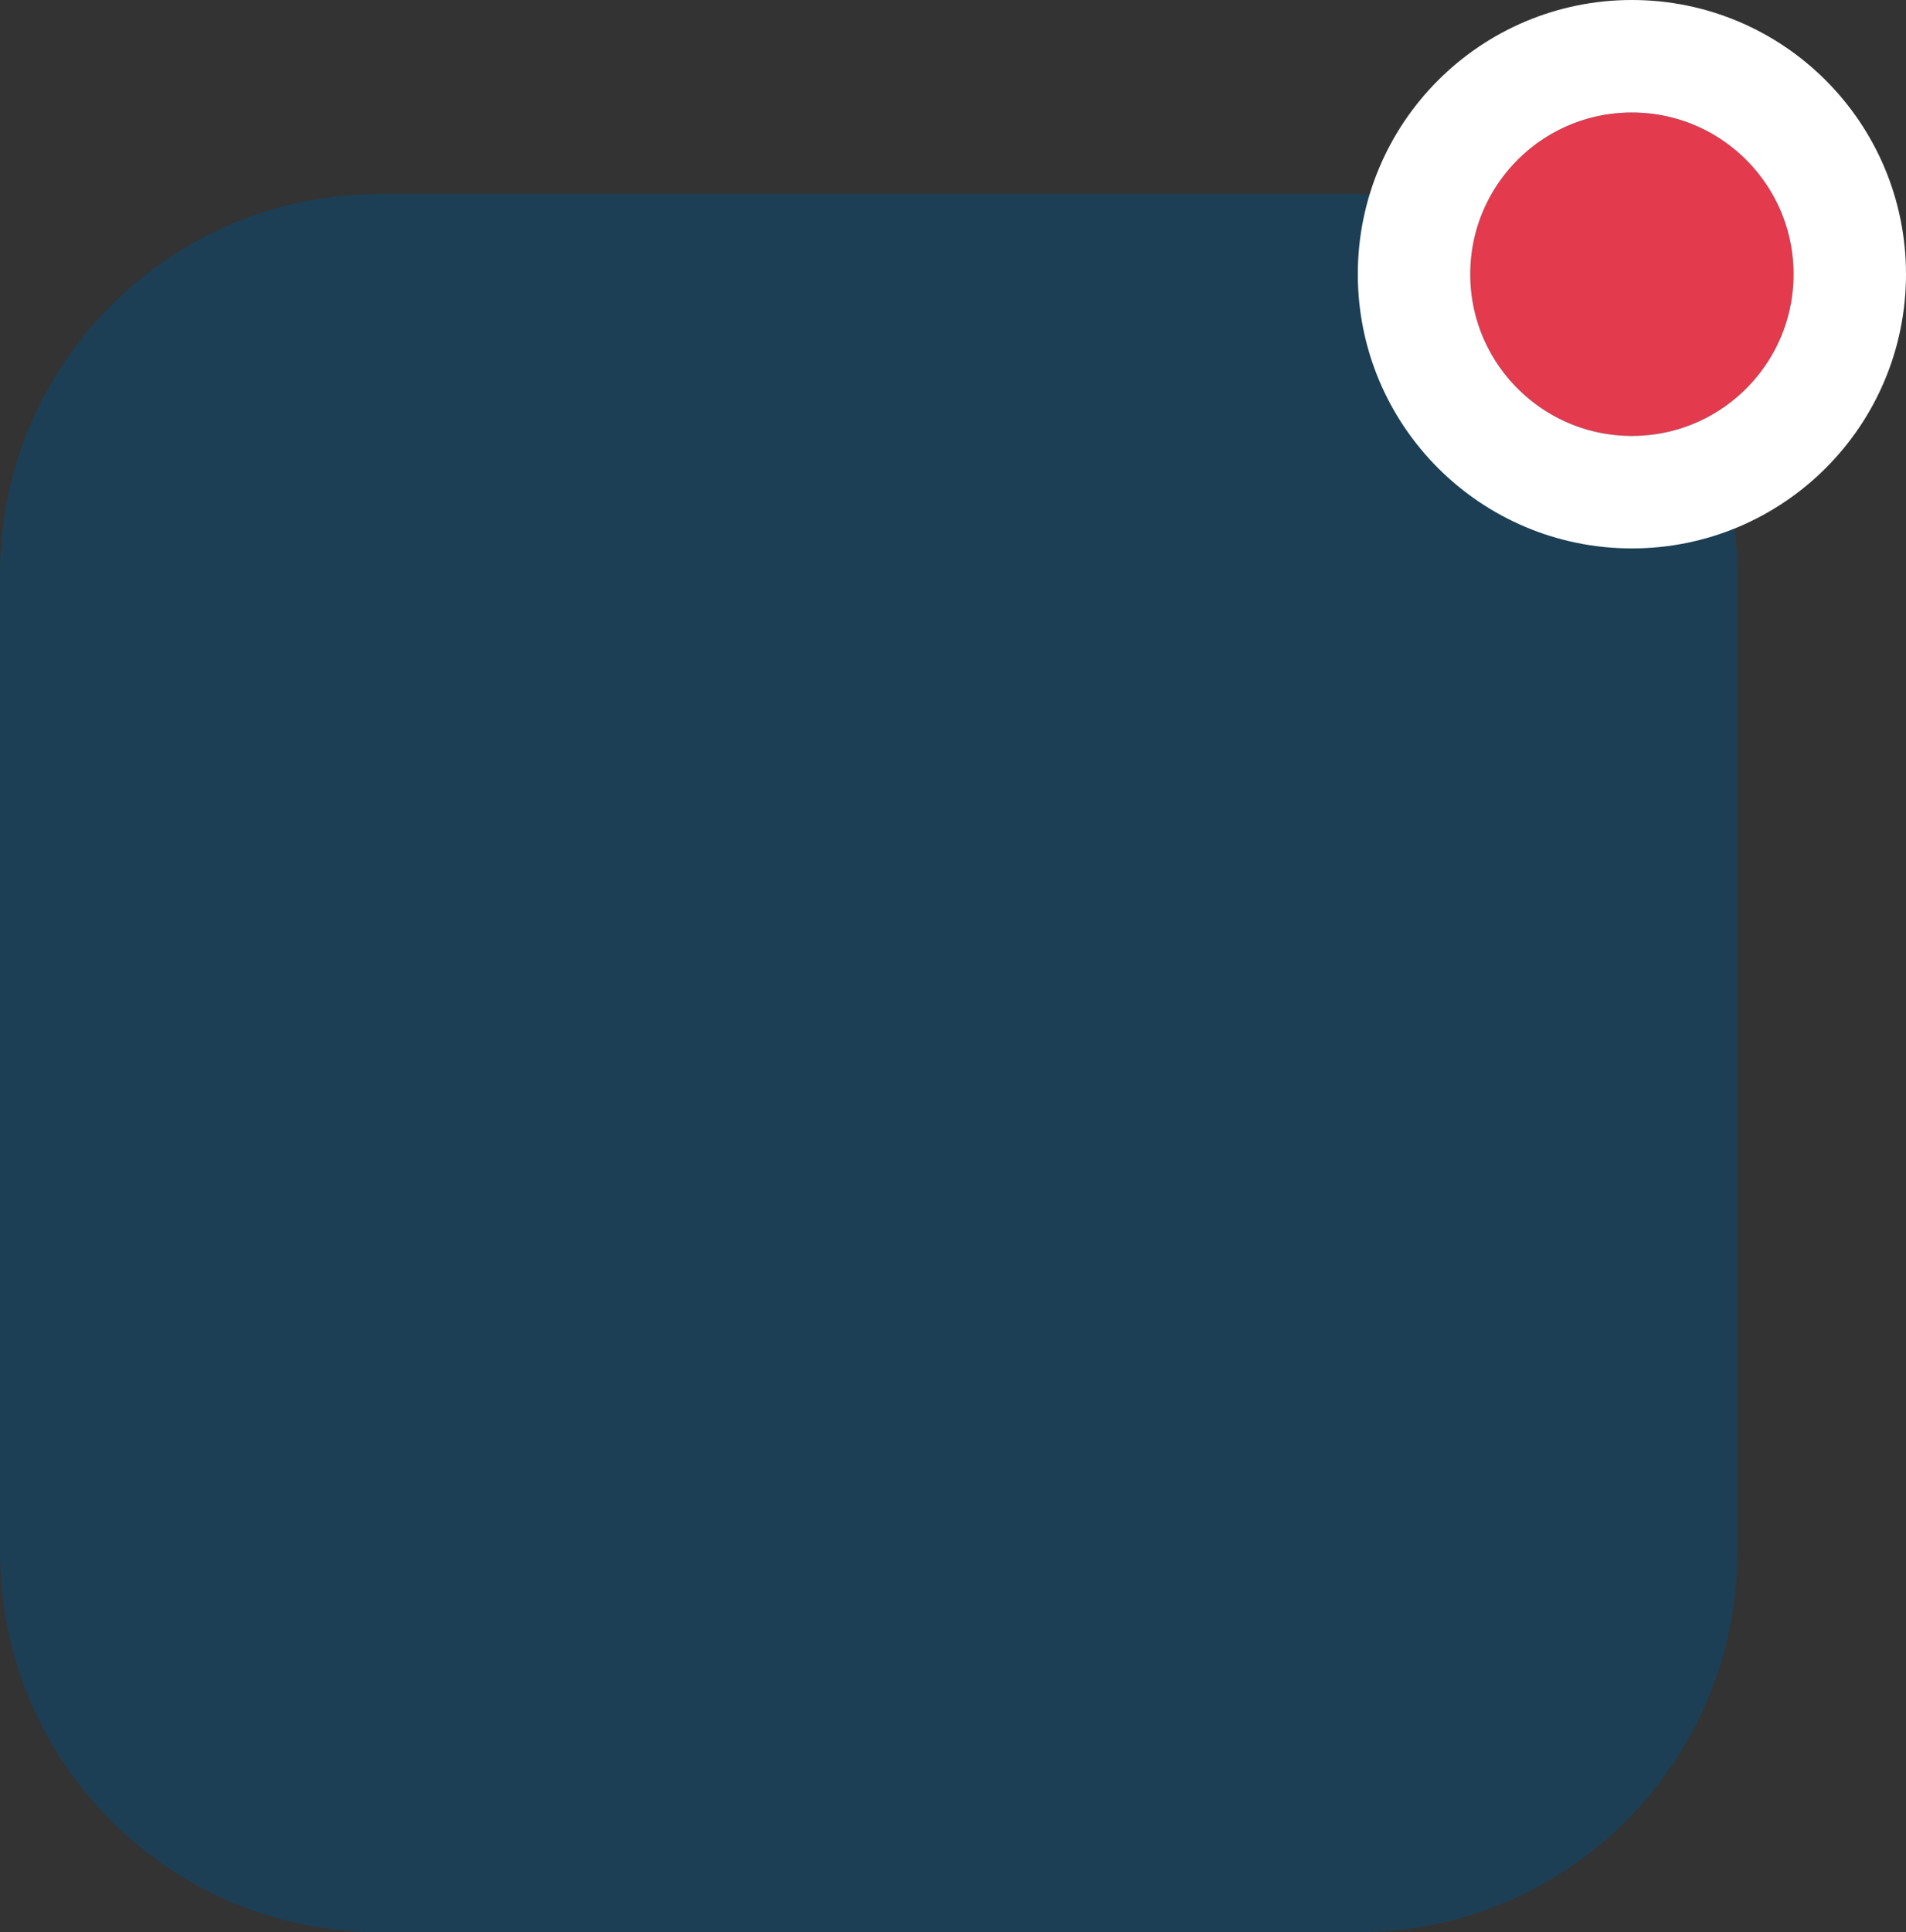 <?xml version="1.0" encoding="utf-8"?>
<!-- Generator: Adobe Illustrator 23.0.0, SVG Export Plug-In . SVG Version: 6.00 Build 0)  -->
<svg version="1.1" id="Layer_1" xmlns="http://www.w3.org/2000/svg" xmlns:xlink="http://www.w3.org/1999/xlink" x="0px" y="0px"
	 viewBox="0 0 135.6 137.4" style="enable-background:new 0 0 135.6 137.4;" xml:space="preserve">
<rect x="0" y="0" width="135.6" height="137.4" fill="#333333" stroke="none"/>
<style type="text/css">
	.st0{fill:#1C3F55;}
	.st1{fill:#E33A4E;}
	.st2{fill:none;stroke:#FFFFFF;stroke-width:8;}
</style>
<g>
	<path id="Rectangle_39" class="st0" d="M27,13.8h69.6c14.9,0,27,12.1,27,27v69.6c0,14.9-12.1,27-27,27H27c-14.9,0-27-12.1-27-27
		V40.8C0,25.9,12.1,13.8,27,13.8z"/>
	<g id="Ellipse_20" transform="translate(8 8)">
		<circle class="st1" cx="108.1" cy="11.5" r="11.5"/>
		<circle class="st2" cx="108.1" cy="11.5" r="15.5"/>
	</g>
</g>
</svg>
